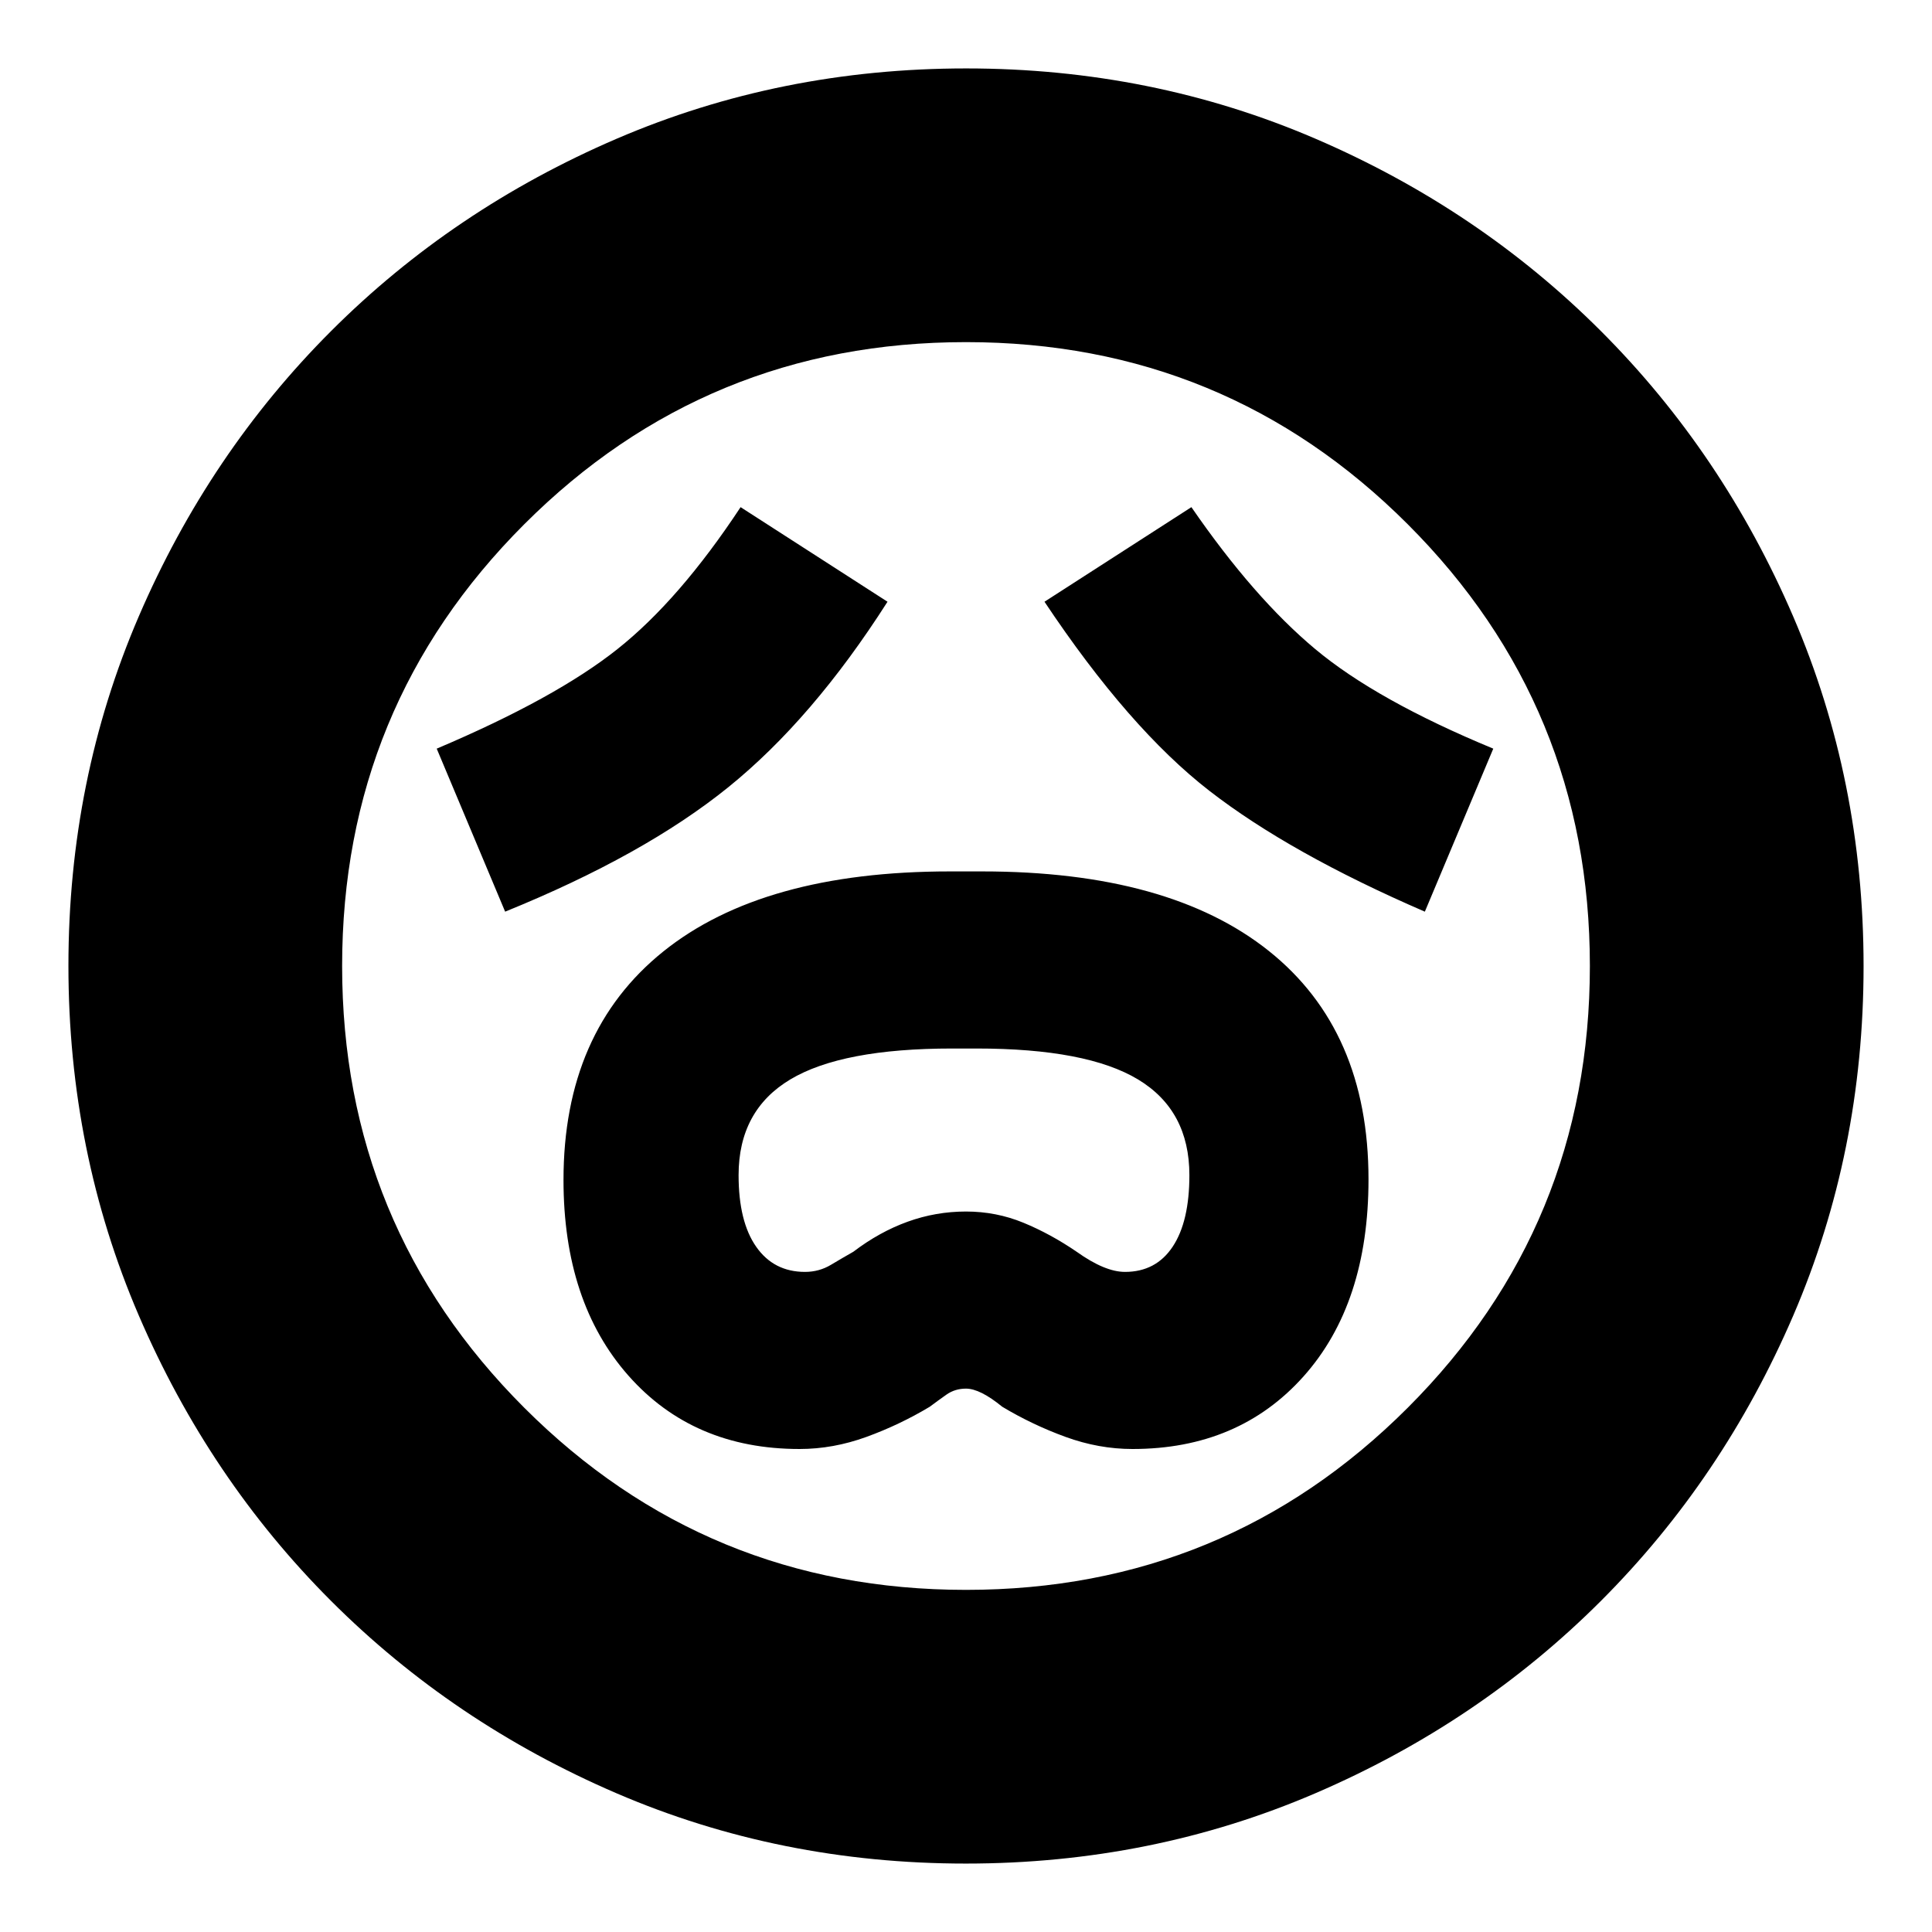 <svg xmlns="http://www.w3.org/2000/svg" height="24" viewBox="0 -960 960 960" width="24"><path d="M397.27-240q16.73 0 33.23-6 16.5-6 31.5-15 4-3 8.25-6t9.75-3q7 0 18 9 15 9 31.5 15t33.23 6q52.83 0 85.05-36.14T680-374q0-73.92-49.5-113.46Q581-527 488-527h-16q-93 0-142.5 39.86T280-373.69q0 60.69 32.22 97.19t85.05 36.5Zm2.73-88q-15.53 0-24.26-12.5Q367-353 367-376.07q0-32.17 25.67-47.55Q418.34-439 473.13-439h12.08q54.79 0 80.29 15.38 25.5 15.38 25.5 47.55 0 23.07-8.32 35.57T559-328q-10 0-24-10-13-8.89-26.5-14.44Q495-358 480-358t-29 5.06q-14 5.05-27 14.94-5.28 3-11.14 6.5T400-328ZM251-507q69-28 110.88-61.83Q403.77-602.67 441-661l-73-47q-30.43 46.11-61.22 70.55Q276-613 217-588l34 81Zm457 0 34-81q-58-24-88.5-49.5T592-708l-73 47q42 63 82 94t107 60ZM479.92-34q-92.41 0-173.6-34.94-81.19-34.95-141.81-95.57-60.62-60.62-95.57-141.89Q34-387.68 34-480.08q0-92.41 34.94-173.6 34.95-81.19 95.57-141.81 60.62-60.62 141.89-95.57Q387.68-926 480.08-926q92.41 0 173.6 34.94 81.19 34.95 141.81 95.57 60.62 60.62 95.57 141.89Q926-572.32 926-479.92q0 92.41-34.94 173.6-34.95 81.19-95.57 141.81-60.62 60.62-141.89 95.57Q572.32-34 479.92-34Zm.08-446Zm0 310q129 0 219.5-90.5T790-480q0-129-90.5-219.5T480-790q-129 0-219.5 90.5T170-480q0 129 90.5 219.5T480-170Z"/></svg>